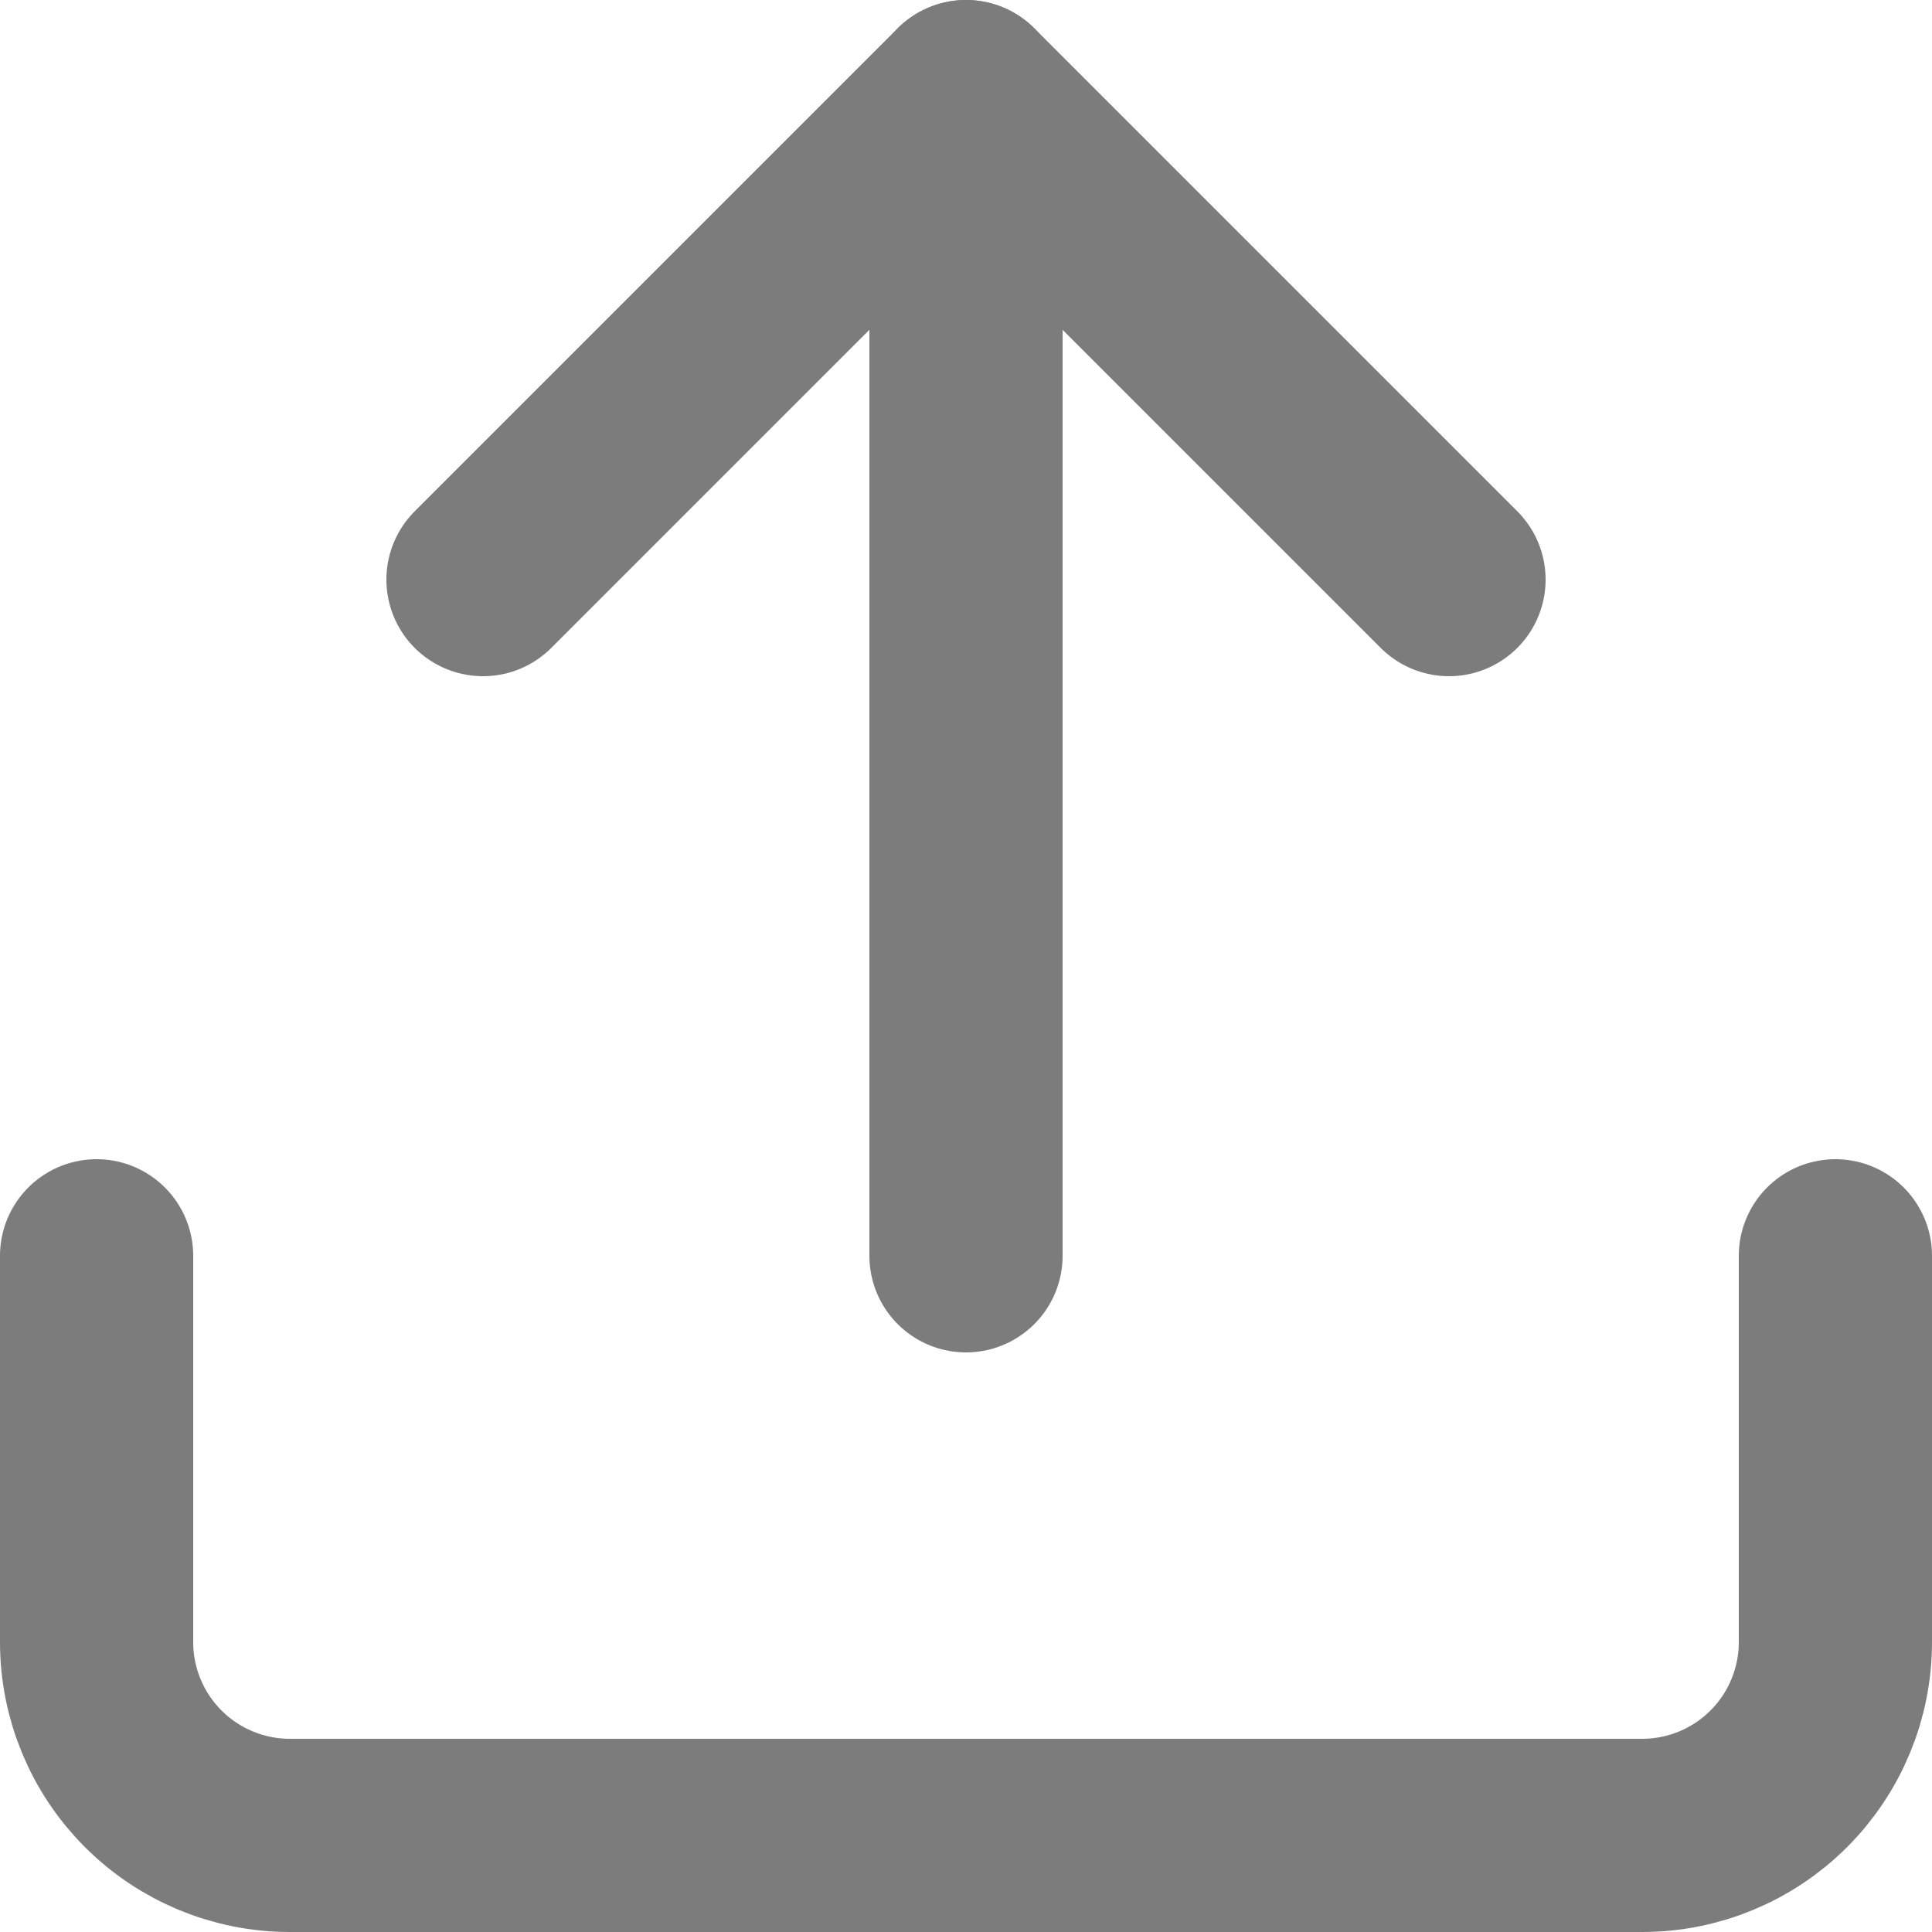 <svg width="20" height="20" viewBox="0 0 20 20" fill="none" xmlns="http://www.w3.org/2000/svg">
<path d="M19 13V17C19 17.53 18.789 18.039 18.414 18.414C18.039 18.789 17.53 19 17 19H3C2.47 19 1.961 18.789 1.586 18.414C1.211 18.039 1 17.53 1 17V13" stroke="#7D7C7C" stroke-width="2" stroke-linecap="round" stroke-linejoin="round"/>
<path d="M15 6L10 1L5 6" stroke="#7D7C7C" stroke-width="2" stroke-linecap="round" stroke-linejoin="round"/>
<path d="M10 1V13" stroke="#7D7C7C" stroke-width="2" stroke-linecap="round" stroke-linejoin="round"/>
</svg>
